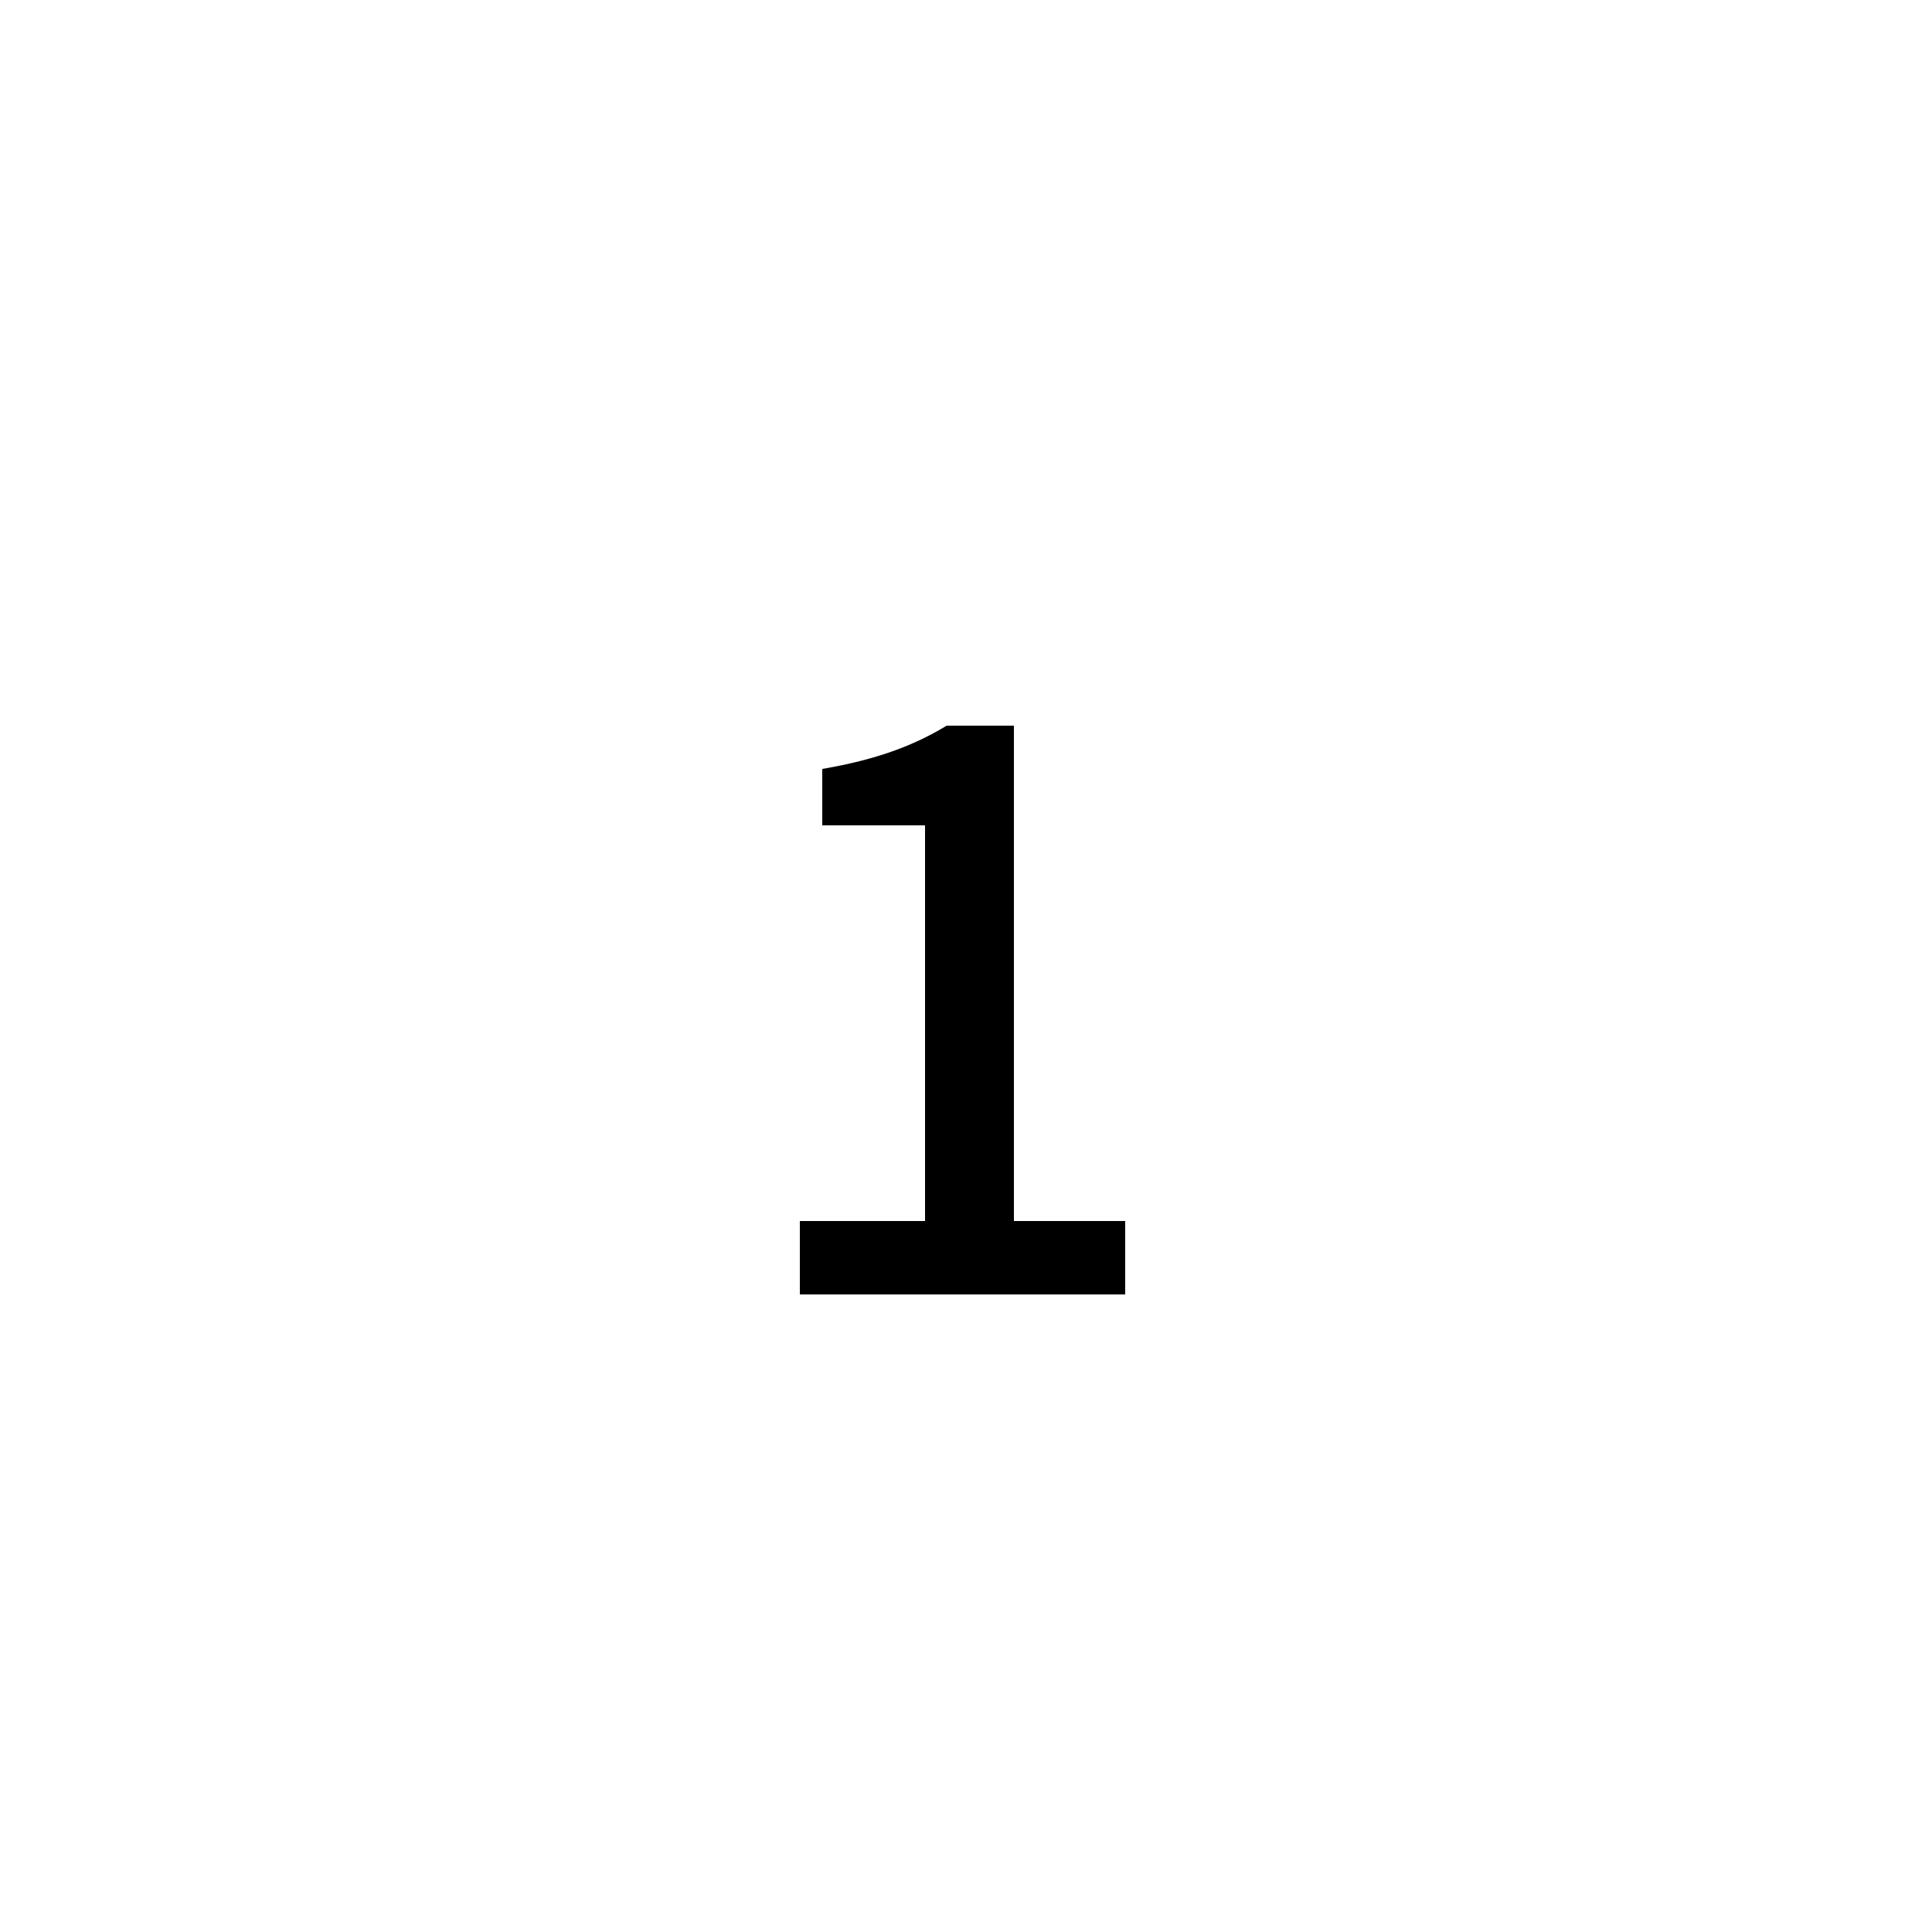 <svg width="100" height="100" viewBox="0 0 100 100" fill="none" xmlns="http://www.w3.org/2000/svg">
<rect width="100" height="100" fill="white"/>
<path d="M41.4 67H58.24V63.2H52.48V37.56H49C47.28 38.6 45.36 39.32 42.56 39.8V42.72H47.88V63.2H41.4V67Z" fill="black"/>
</svg>
